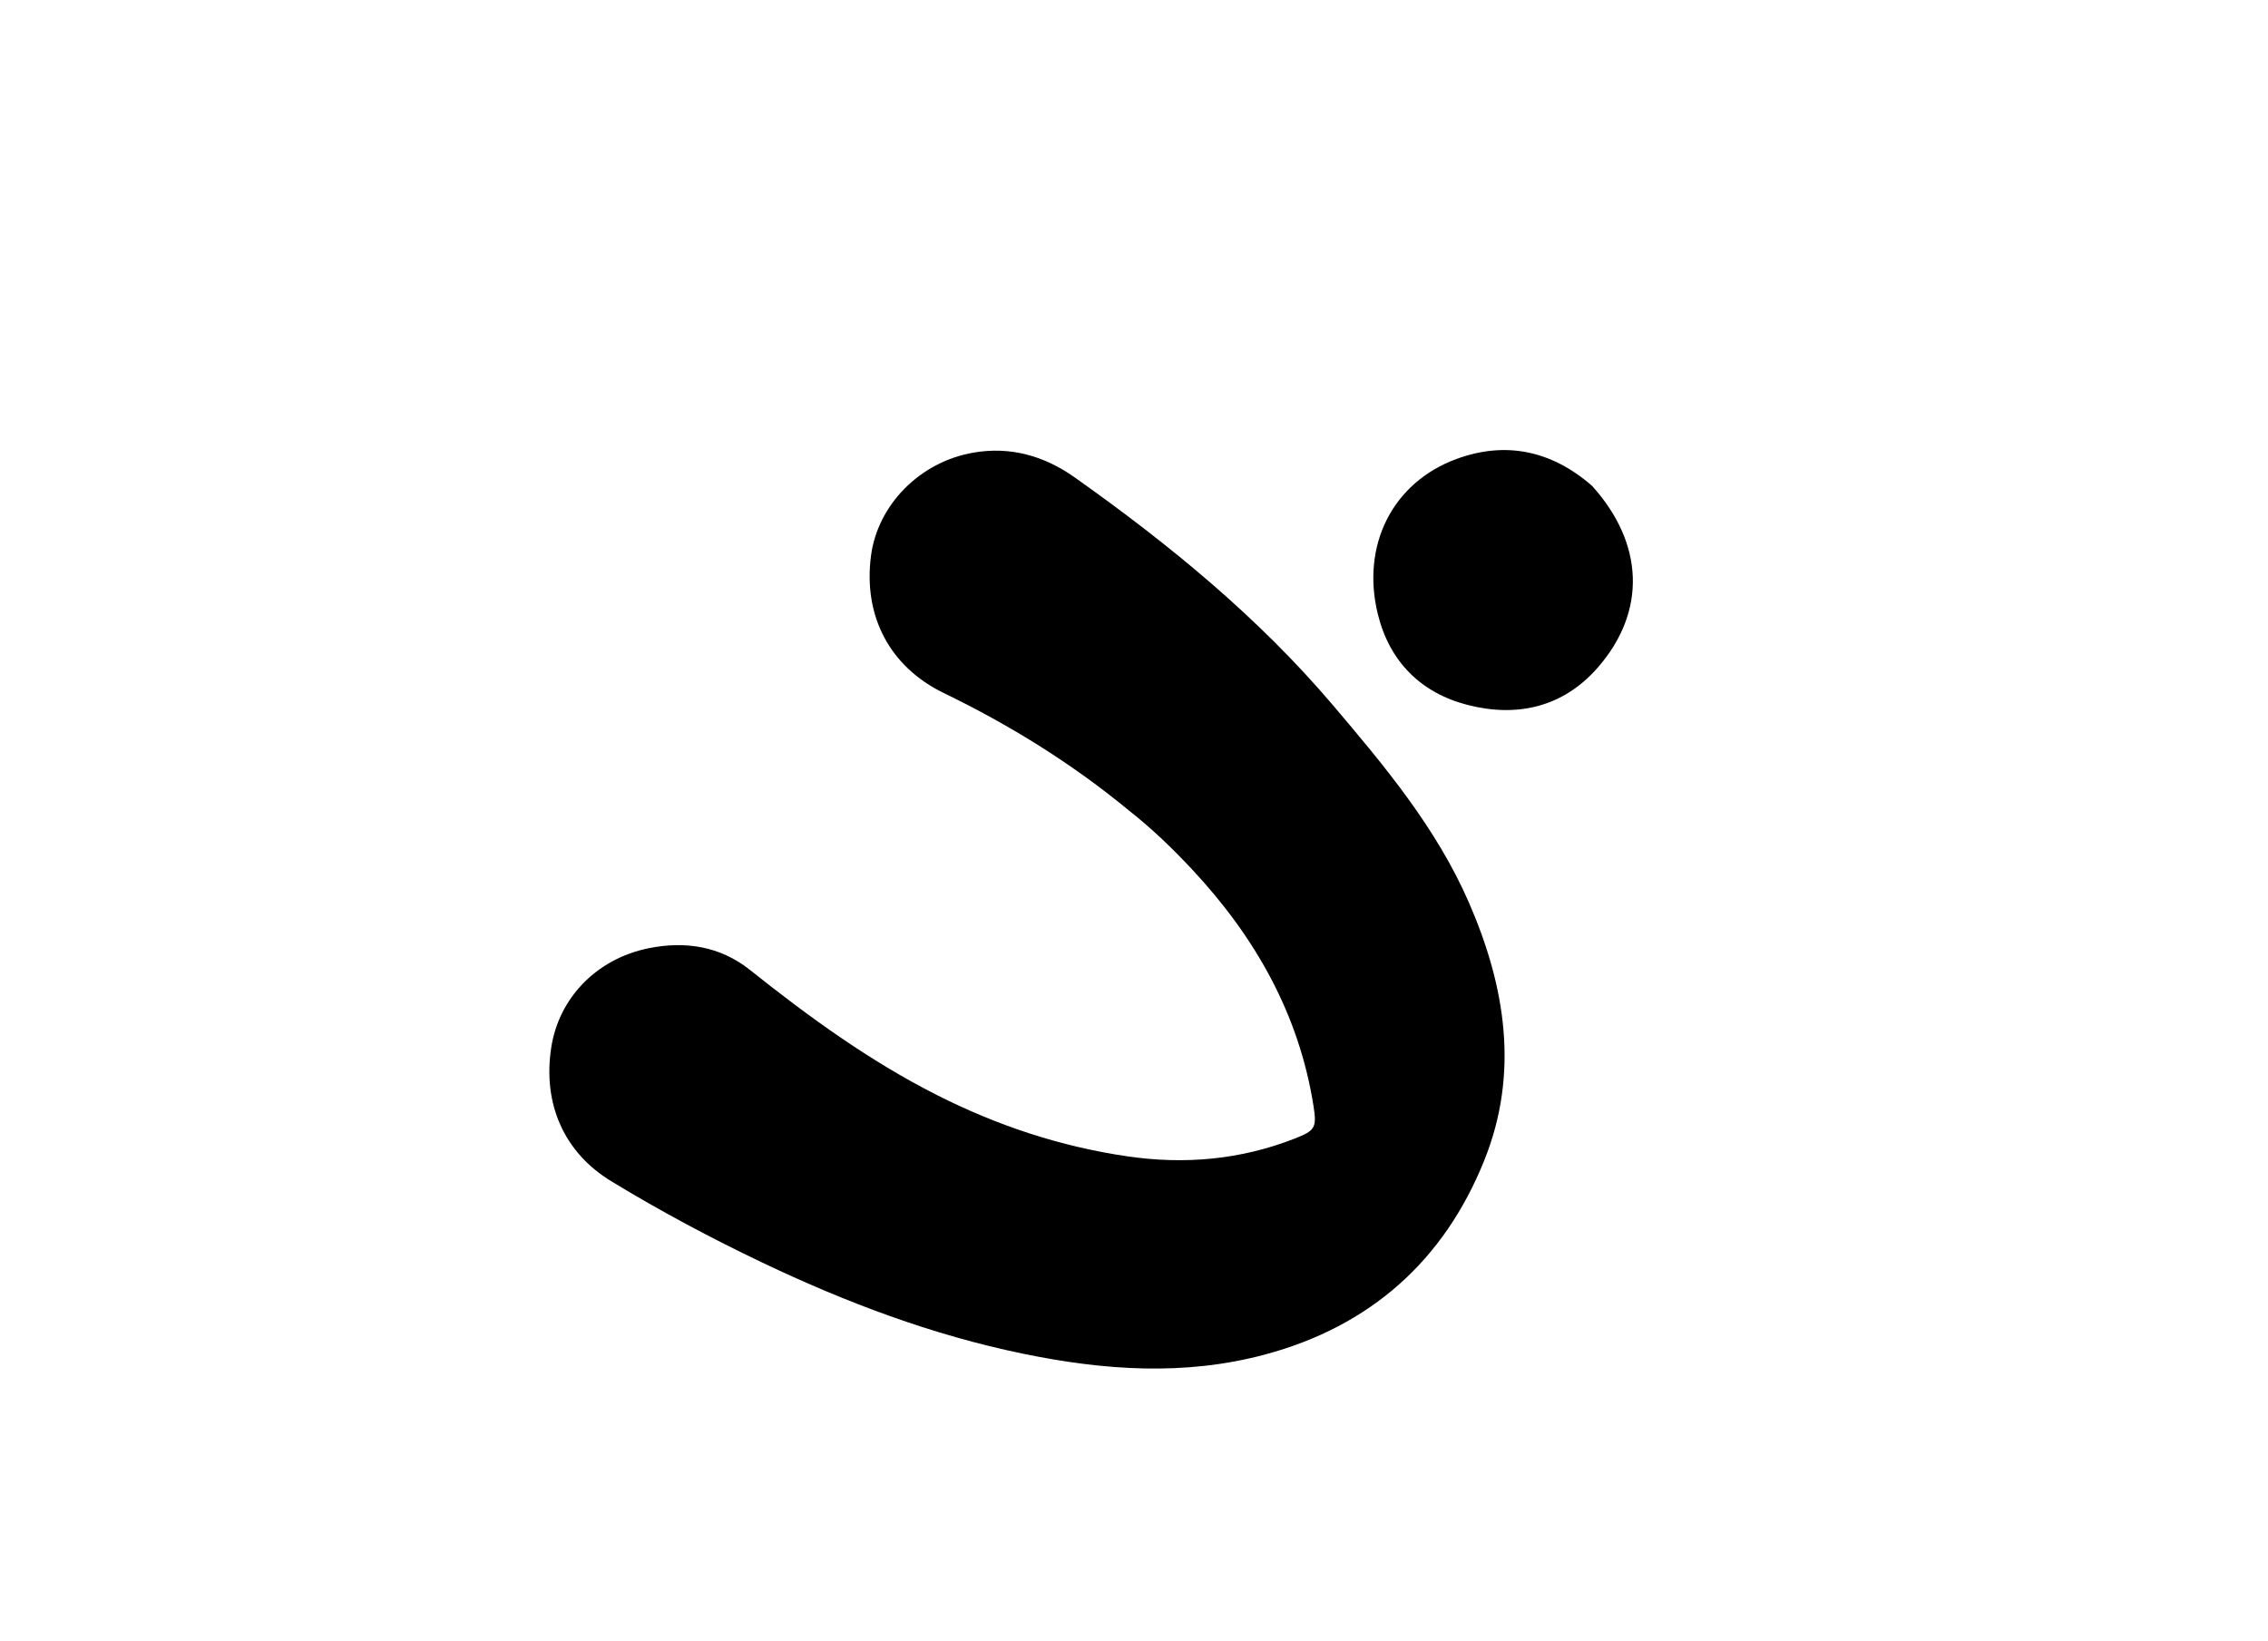 <svg version="1.1" id="Layer_1" xmlns="http://www.w3.org/2000/svg" xmlns:xlink="http://www.w3.org/1999/xlink" x="0px" y="0px"
	 width="100%" viewBox="0 0 752 544" enable-background="new 0 0 752 544" xml:space="preserve">
<path fill="#000000" opacity="1" stroke="none" 
	d="
M374.288,268.732 
	C355.281,253.049 334.752,240.395 312.944,229.816 
	C295.152,221.185 286.144,204.454 288.804,184.24 
	C291.002,167.54 304.845,153.164 322.799,150.08 
	C334.925,147.996 346.132,151.077 356.33,158.299 
	C387.563,180.416 417.079,204.546 441.915,233.785 
	C459.147,254.07 476.315,274.593 487.095,299.388 
	C499.191,327.209 503.763,355.84 492.154,384.745 
	C478.79,418.021 454.342,439.782 419.449,449.151 
	C392.769,456.315 366.022,454.395 339.365,448.916 
	C309.177,442.711 280.564,431.919 252.811,418.696 
	C235.655,410.523 218.922,401.573 202.681,391.698 
	C187.096,382.221 179.849,366.104 182.793,347.237 
	C185.328,330.982 197.721,317.94 215.092,314.425 
	C227.11,311.993 238.756,313.719 248.682,321.634 
	C268.124,337.136 288.159,351.693 310.425,362.996 
	C330.493,373.184 351.568,380.189 373.821,383.436 
	C392.756,386.198 411.312,384.596 429.265,377.552 
	C436.007,374.906 436.66,373.985 435.522,366.769 
	C430.71,336.256 416.167,310.701 395.363,288.399 
	C388.882,281.452 382.054,274.84 374.288,268.732 
z"/>
<path fill="#000000" opacity="1" stroke="none" 
	d="
M527.873,161.104 
	C545.1,180.158 546.032,202.69 529.814,221.314 
	C518.324,234.509 503.046,237.977 486.584,233.745 
	C471.076,229.758 460.686,219.305 456.847,203.645 
	C451.261,180.859 461.664,160.018 482.913,152.198 
	C499.143,146.225 514.383,149.338 527.873,161.104 
z"/>
</svg>